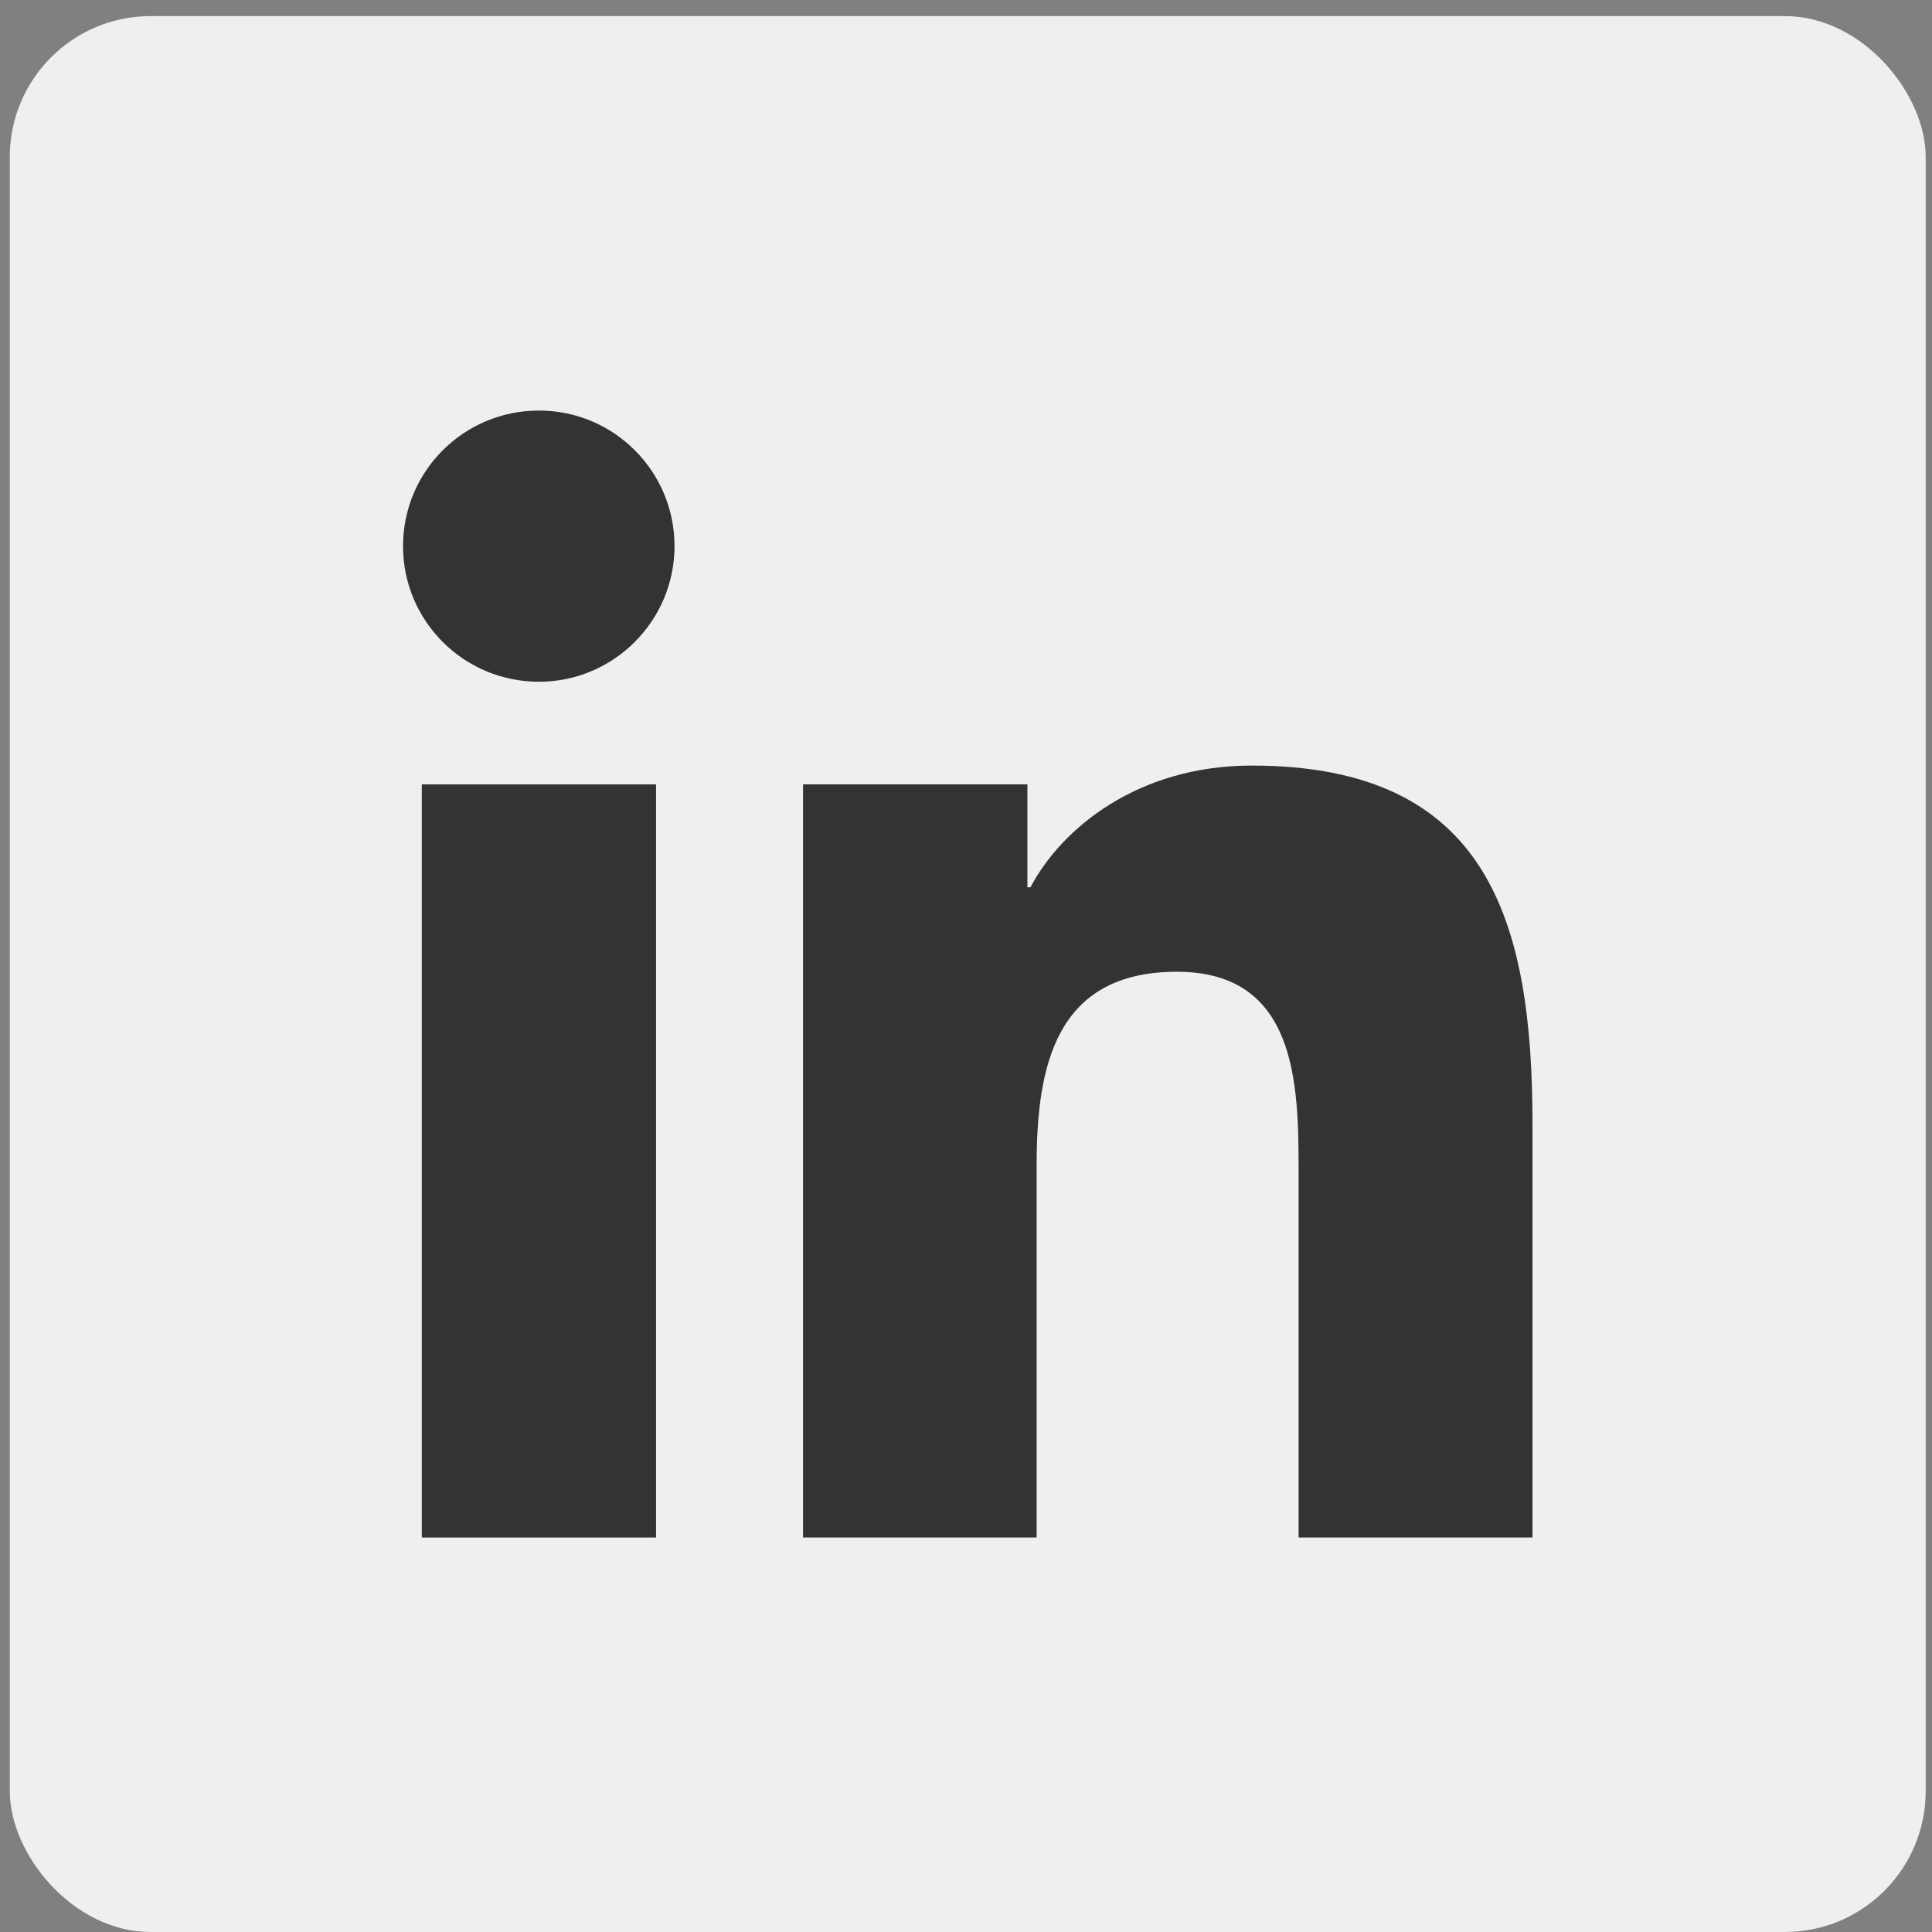 <svg width="46" height="46" viewBox="0 0 46 46" fill="none" xmlns="http://www.w3.org/2000/svg">
<rect x="0" y="0" width="46" height="46" fill="#808080" stroke="none"/>
<rect x="0.233" y="0.383" width="45.617" height="45.617" rx="3.354" fill="#EFEFEF"/>
<path d="M10.043 36.608H15.62V18.675H10.043V36.608Z" fill="#333333"/>
<path d="M9.596 13.003C9.596 14.786 11.041 16.232 12.832 16.232C14.615 16.232 16.06 14.779 16.06 13.003C16.06 11.22 14.615 9.775 12.832 9.775C11.041 9.775 9.596 11.22 9.596 13.003Z" fill="#333333"/>
<path d="M30.919 36.608H36.488V26.769C36.488 21.941 35.446 18.228 29.803 18.228C27.096 18.228 25.276 19.717 24.535 21.126H24.462V18.675H19.12V36.608H24.682V27.744C24.682 25.404 25.122 23.137 28.02 23.137C30.882 23.137 30.919 25.815 30.919 27.891V36.608Z" fill="#333333"/>
</svg>
